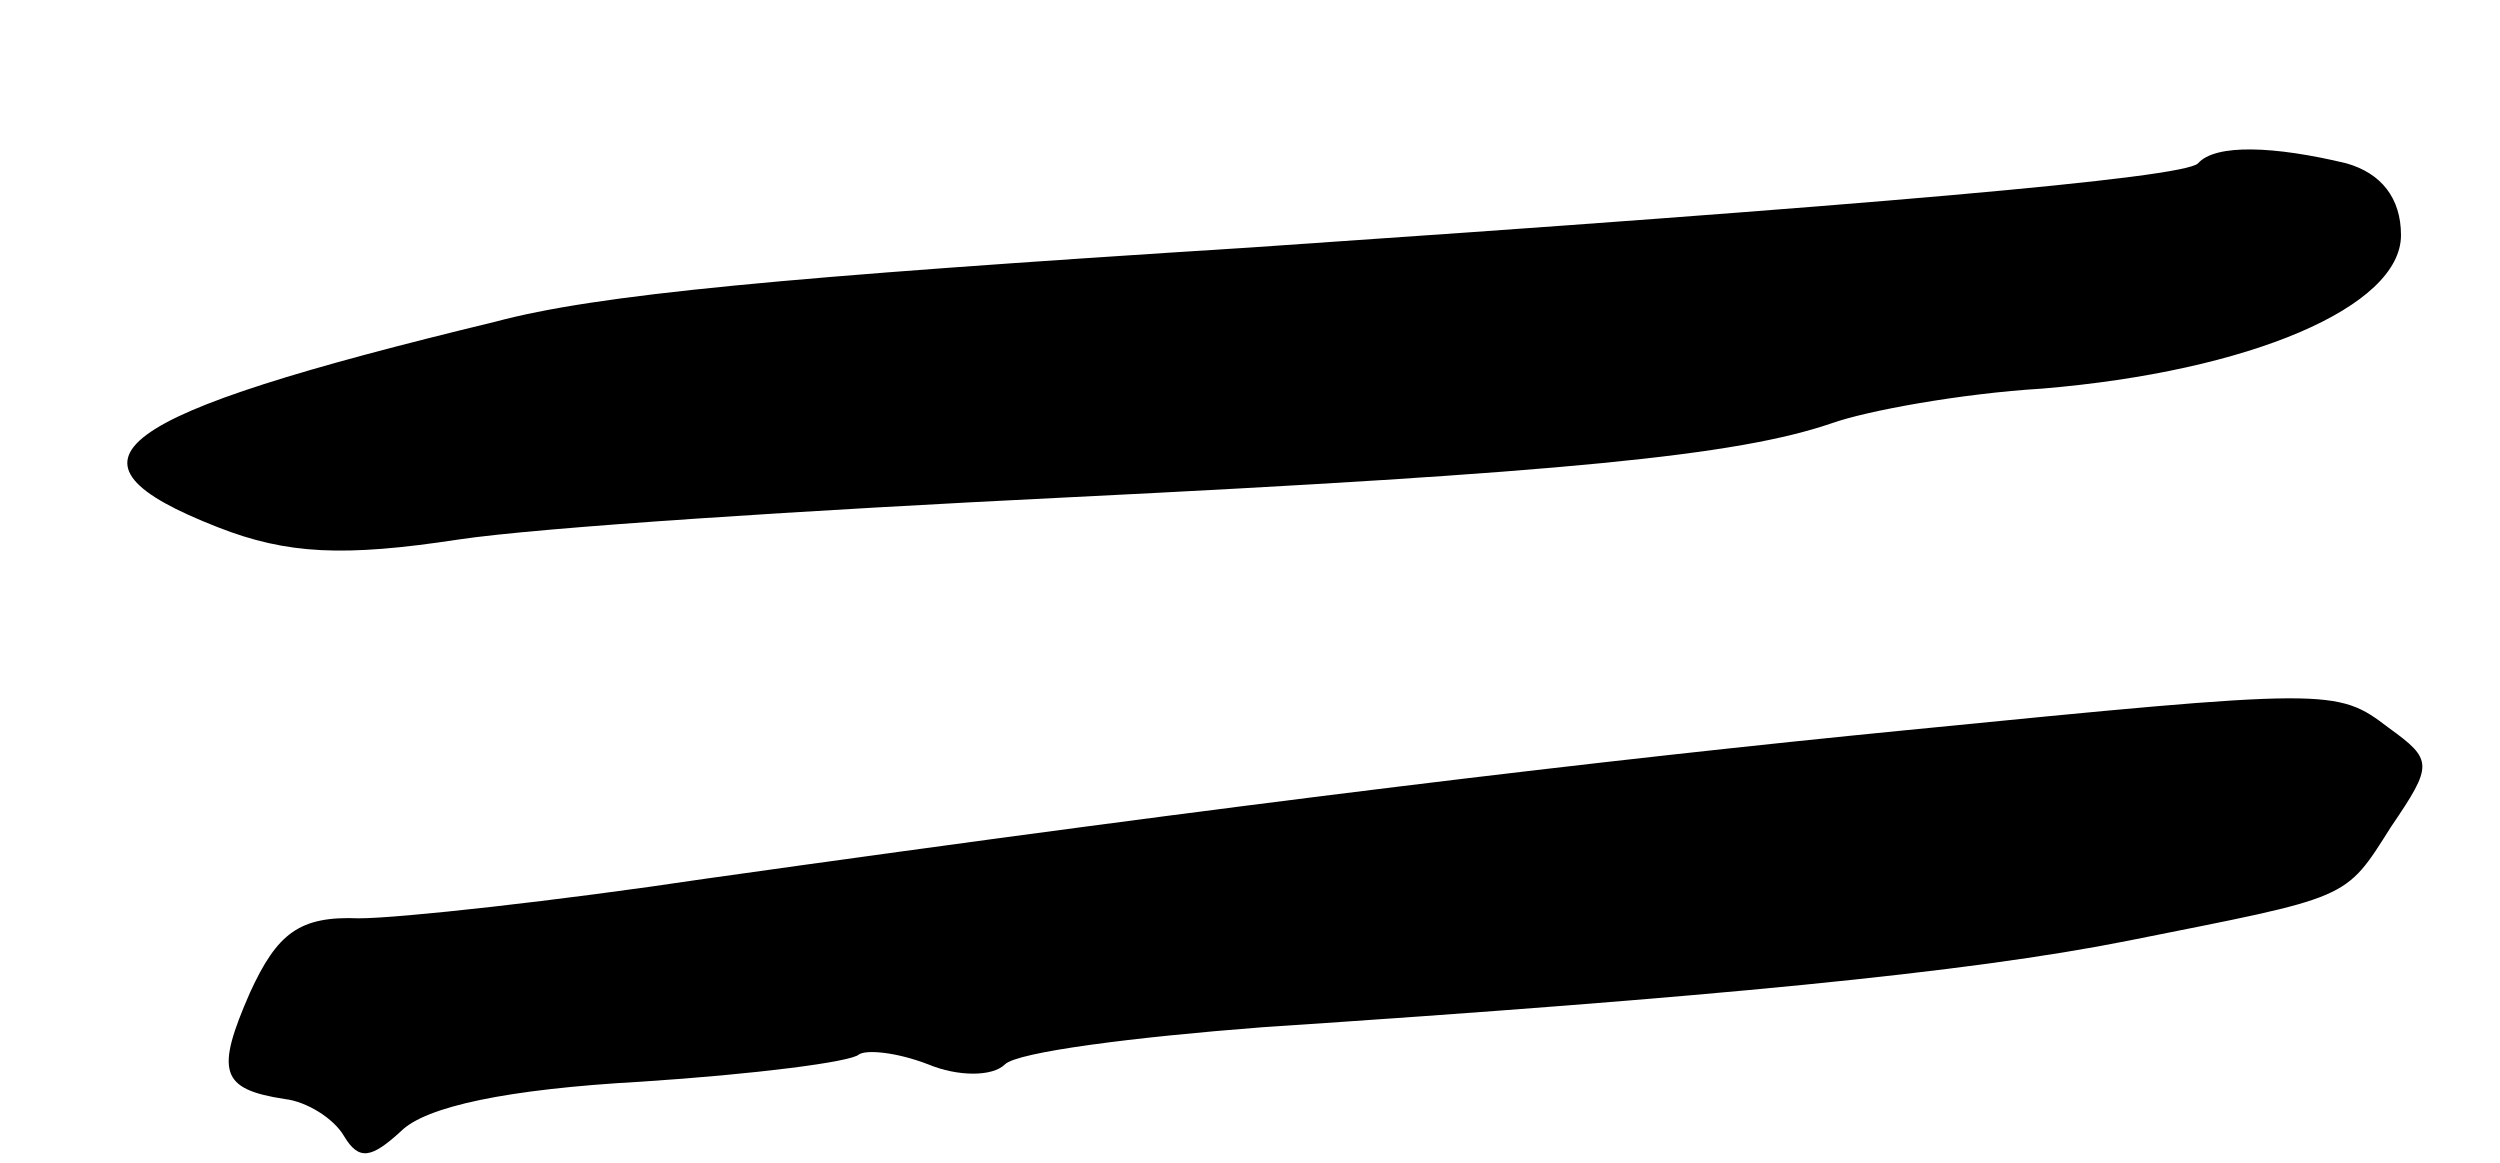 <svg version="1.0" xmlns="http://www.w3.org/2000/svg"
 width="101pt" height="47pt" viewBox="0 0 101 47"
 preserveAspectRatio="xMidYMid meet">
<g transform="translate(0,47) scale(0.1,-0.1)"
fill="#000000" stroke="none">
<path d="M888 404 c-6 -6 -133 -17 -383 -34 -190 -12 -264 -19 -305 -30 -157
-38 -181 -56 -112 -83 28 -11 51 -12 97 -5 33 5 143 12 245 17 203 10 272 17
310 30 14 5 52 12 85 14 84 7 145 33 145 62 0 15 -8 25 -22 29 -29 7 -53 8
-60 0z"/>
<path d="M770 175 c-122 -12 -265 -29 -485 -60 -60 -9 -124 -16 -140 -16 -24
1 -33 -6 -44 -30 -14 -32 -12 -39 14 -43 9 -1 20 -8 24 -15 6 -10 11 -9 23 2
10 10 43 17 97 20 46 3 85 8 88 11 3 2 15 1 28 -4 12 -5 26 -5 31 0 5 5 52 11
104 15 181 12 285 22 350 35 90 18 87 16 106 46 17 25 17 27 -1 40 -21 16 -23
16 -195 -1z"/>
</g>
</svg>
